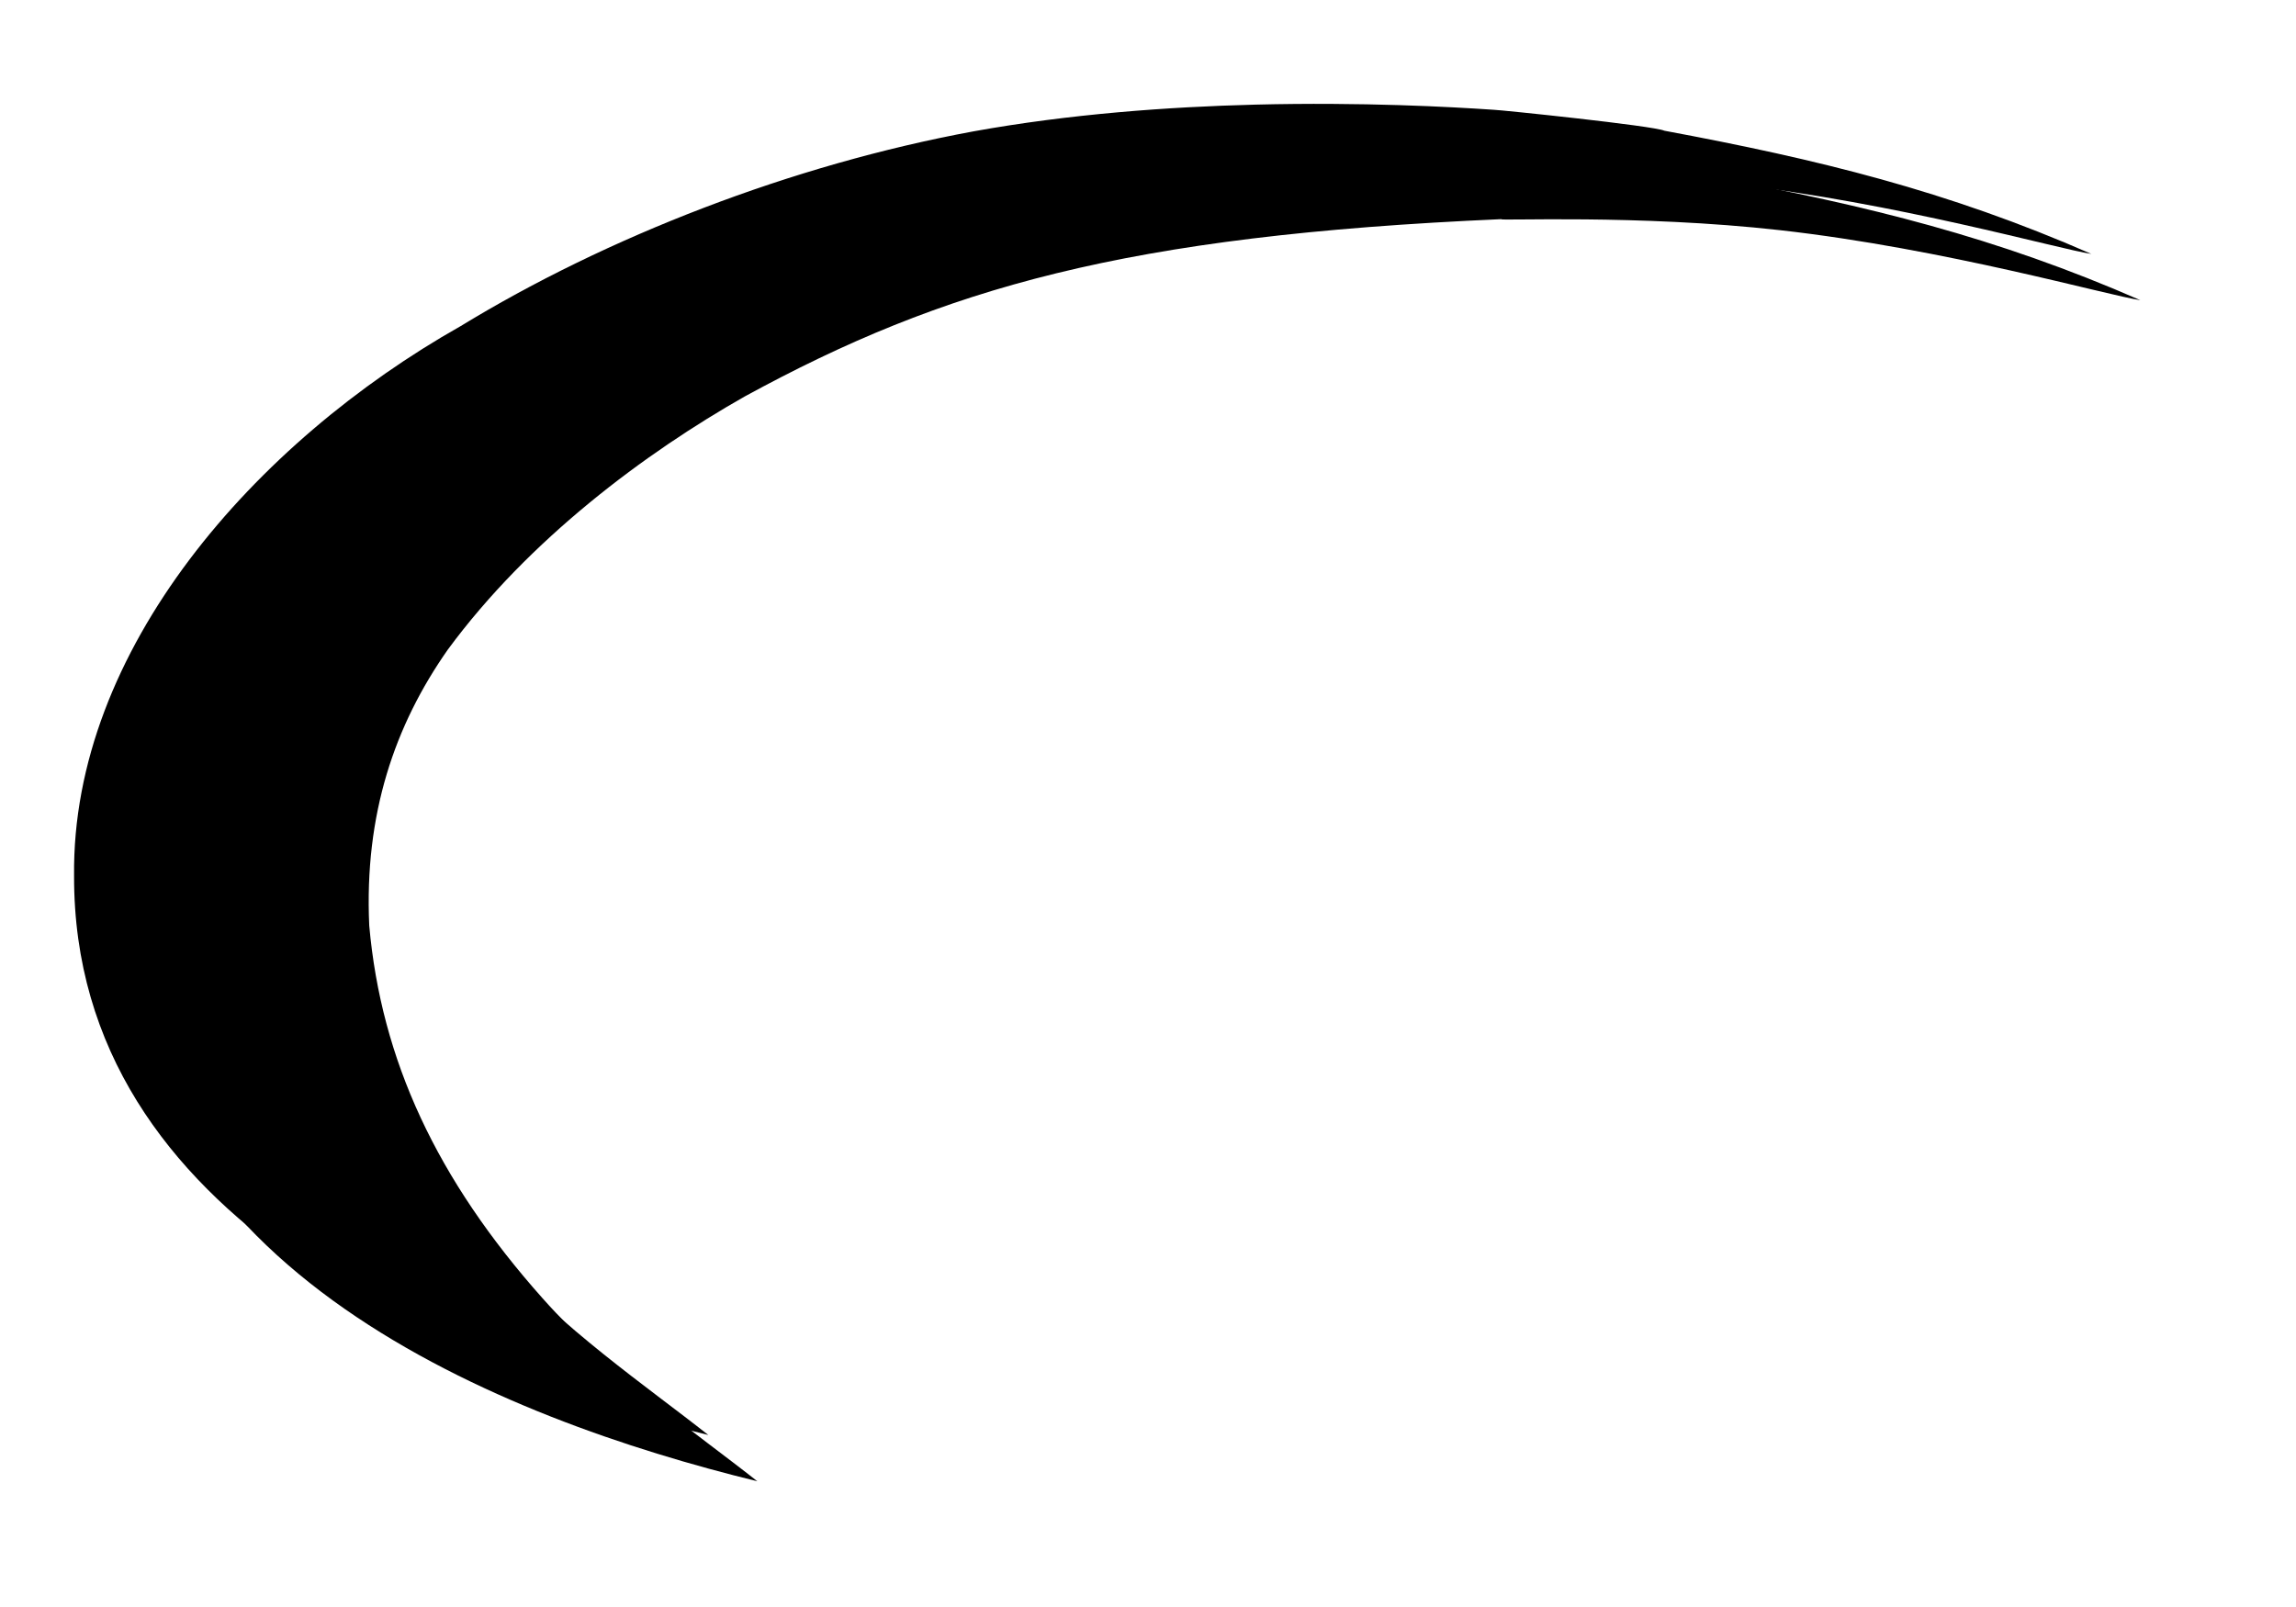<svg xmlns="http://www.w3.org/2000/svg" shape-rendering="geometricPrecision" text-rendering="geometricPrecision" image-rendering="optimizeQuality" viewBox="0 0 5000 3500"><path d="M1649.3 3226.2c-134.6-106.4-318.6-231-467.5-398.3-231.2-259.7-351.7-519.6-377.7-812-11.1-242.8 55.6-436.5 171.2-601.2 177.3-240.8 430.7-428.8 646.5-551.2 433.5-236.6 827.7-350.3 1648-386.2-11.6 4.4 295.1-11 607.2 24.1 358.5 40.3 715.1 142.5 784.1 152.4-314.8-137.8-595-205.9-929.7-268.3-23.8-10.9-359-45.4-371.6-45.6-91.1-6.2-285.2-17.1-520.2-11.2-188.7 4.8-403.7 20.4-612.9 58.2-395.7 73-798.6 229.9-1116.5 424-447.4 252.7-847.6 705-842.1 1197.7-1.7 757 826.8 1082 1381.4 1217.6z"/><path d="M1542.5 3125.4c-134.6-106.4-318.6-231-467.5-398.3-231.2-259.7-351.7-519.6-377.7-812-11.1-242.8 55.6-436.5 171.2-601.2 177.3-240.8 430.7-428.8 646.5-551.1 433.5-236.6 827.7-350.3 1648-386.3-11.6 4.4 295.1-11 607.2 24.1 358.5 40.3 715.1 142.5 784.1 152.4-314.8-137.8-595-205.9-929.7-268.3-23.8-10.9-359-45.5-371.6-45.6-91.1-6.2-285.2-17.1-520.2-11.2-188.7 4.8-403.7 20.4-612.9 58.2-395.7 73-798.6 229.9-1116.5 424-447.4 252.7-847.6 705-842.1 1197.7-1.7 757 826.8 1082 1381.4 1217.6z"/></svg>
